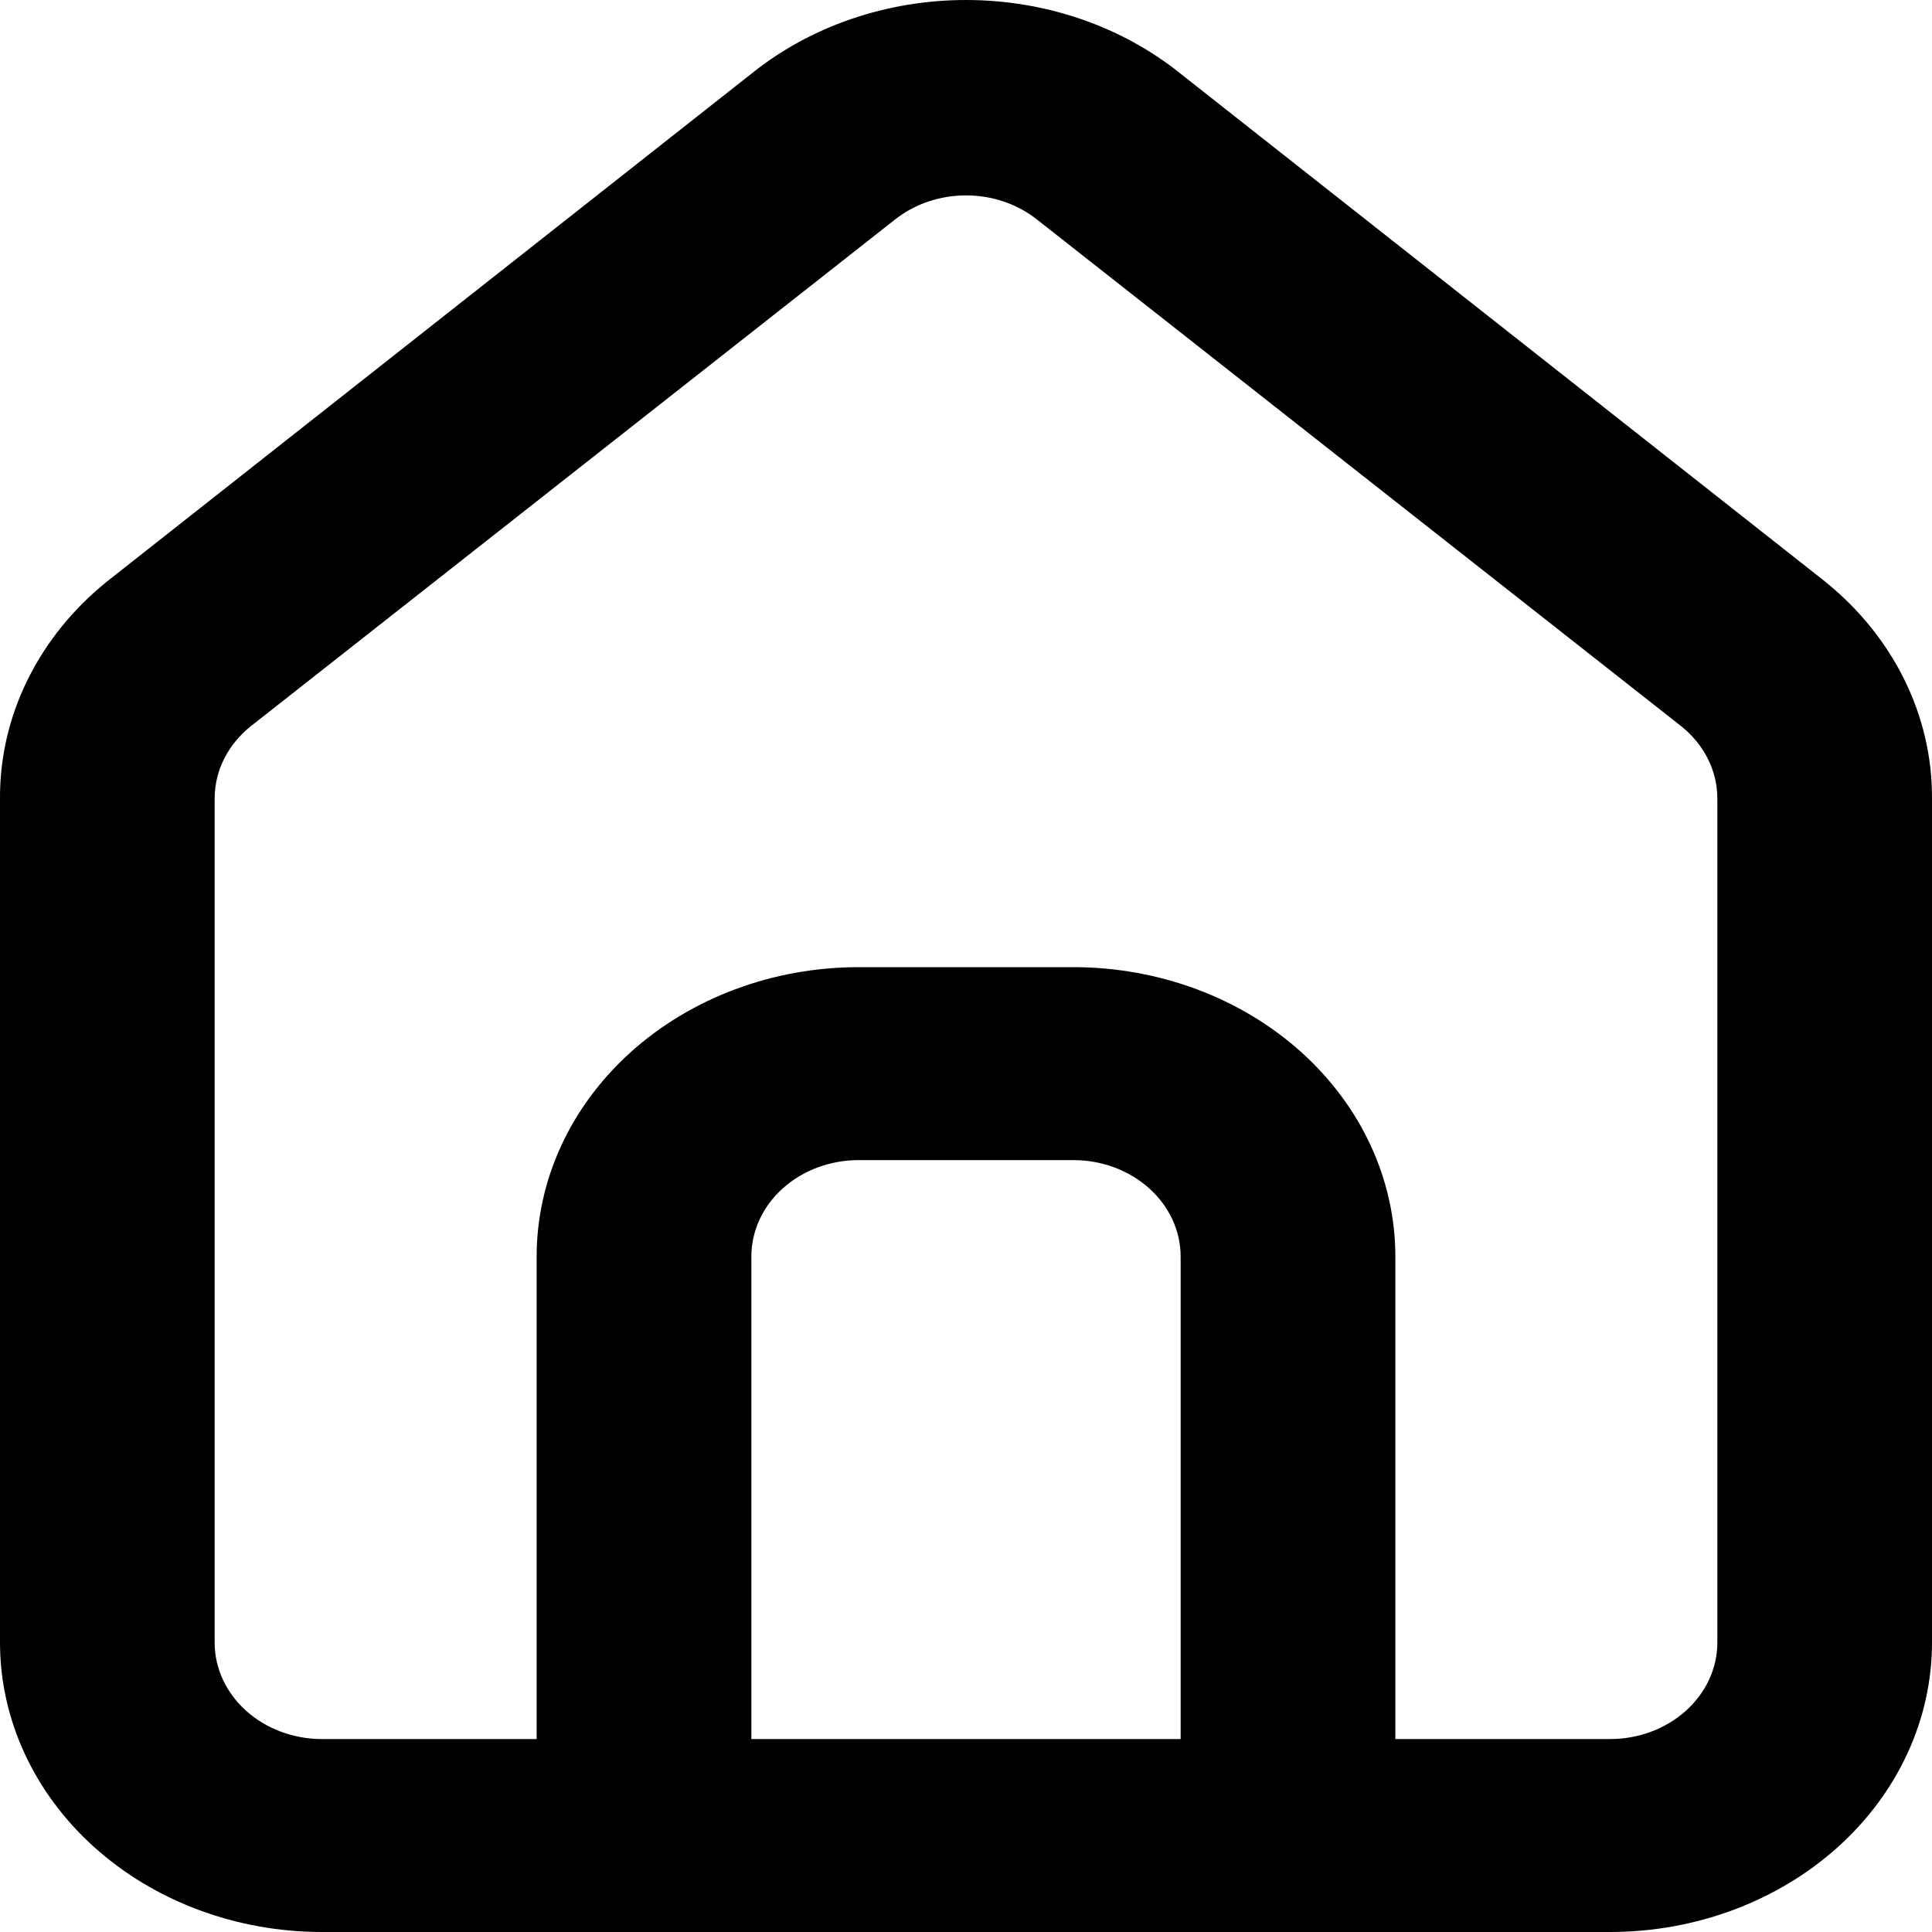 <svg width="30" height="30" viewBox="0 0 30 30" fill="none" xmlns="http://www.w3.org/2000/svg">
<path d="M28.333 9.025L18.333 1.145C17.417 0.407 16.23 0 15 0C13.77 0 12.583 0.407 11.667 1.145L1.667 9.025C1.137 9.451 0.715 9.973 0.428 10.557C0.14 11.14 -0.005 11.773 0 12.411V25.505C0 26.697 0.527 27.841 1.465 28.684C2.402 29.526 3.674 30 5 30H25C26.326 30 27.598 29.526 28.535 28.684C29.473 27.841 30 26.697 30 25.505V12.396C30.003 11.76 29.856 11.131 29.569 10.55C29.282 9.969 28.861 9.449 28.333 9.025ZM18.333 27.004H11.667V19.512C11.667 19.115 11.842 18.734 12.155 18.453C12.467 18.172 12.891 18.014 13.333 18.014H16.667C17.109 18.014 17.533 18.172 17.845 18.453C18.158 18.734 18.333 19.115 18.333 19.512V27.004ZM26.667 25.505C26.667 25.903 26.491 26.284 26.178 26.565C25.866 26.846 25.442 27.004 25 27.004H21.667V19.512C21.667 18.32 21.14 17.177 20.202 16.334C19.265 15.492 17.993 15.018 16.667 15.018H13.333C12.007 15.018 10.736 15.492 9.798 16.334C8.86 17.177 8.333 18.32 8.333 19.512V27.004H5C4.558 27.004 4.134 26.846 3.822 26.565C3.509 26.284 3.333 25.903 3.333 25.505V12.396C3.334 12.183 3.384 11.973 3.482 11.779C3.58 11.586 3.722 11.413 3.9 11.272L13.9 3.407C14.204 3.167 14.595 3.034 15 3.034C15.405 3.034 15.796 3.167 16.1 3.407L26.1 11.272C26.278 11.413 26.42 11.586 26.518 11.779C26.616 11.973 26.666 12.183 26.667 12.396V25.505Z" fill="black"/>
</svg>
